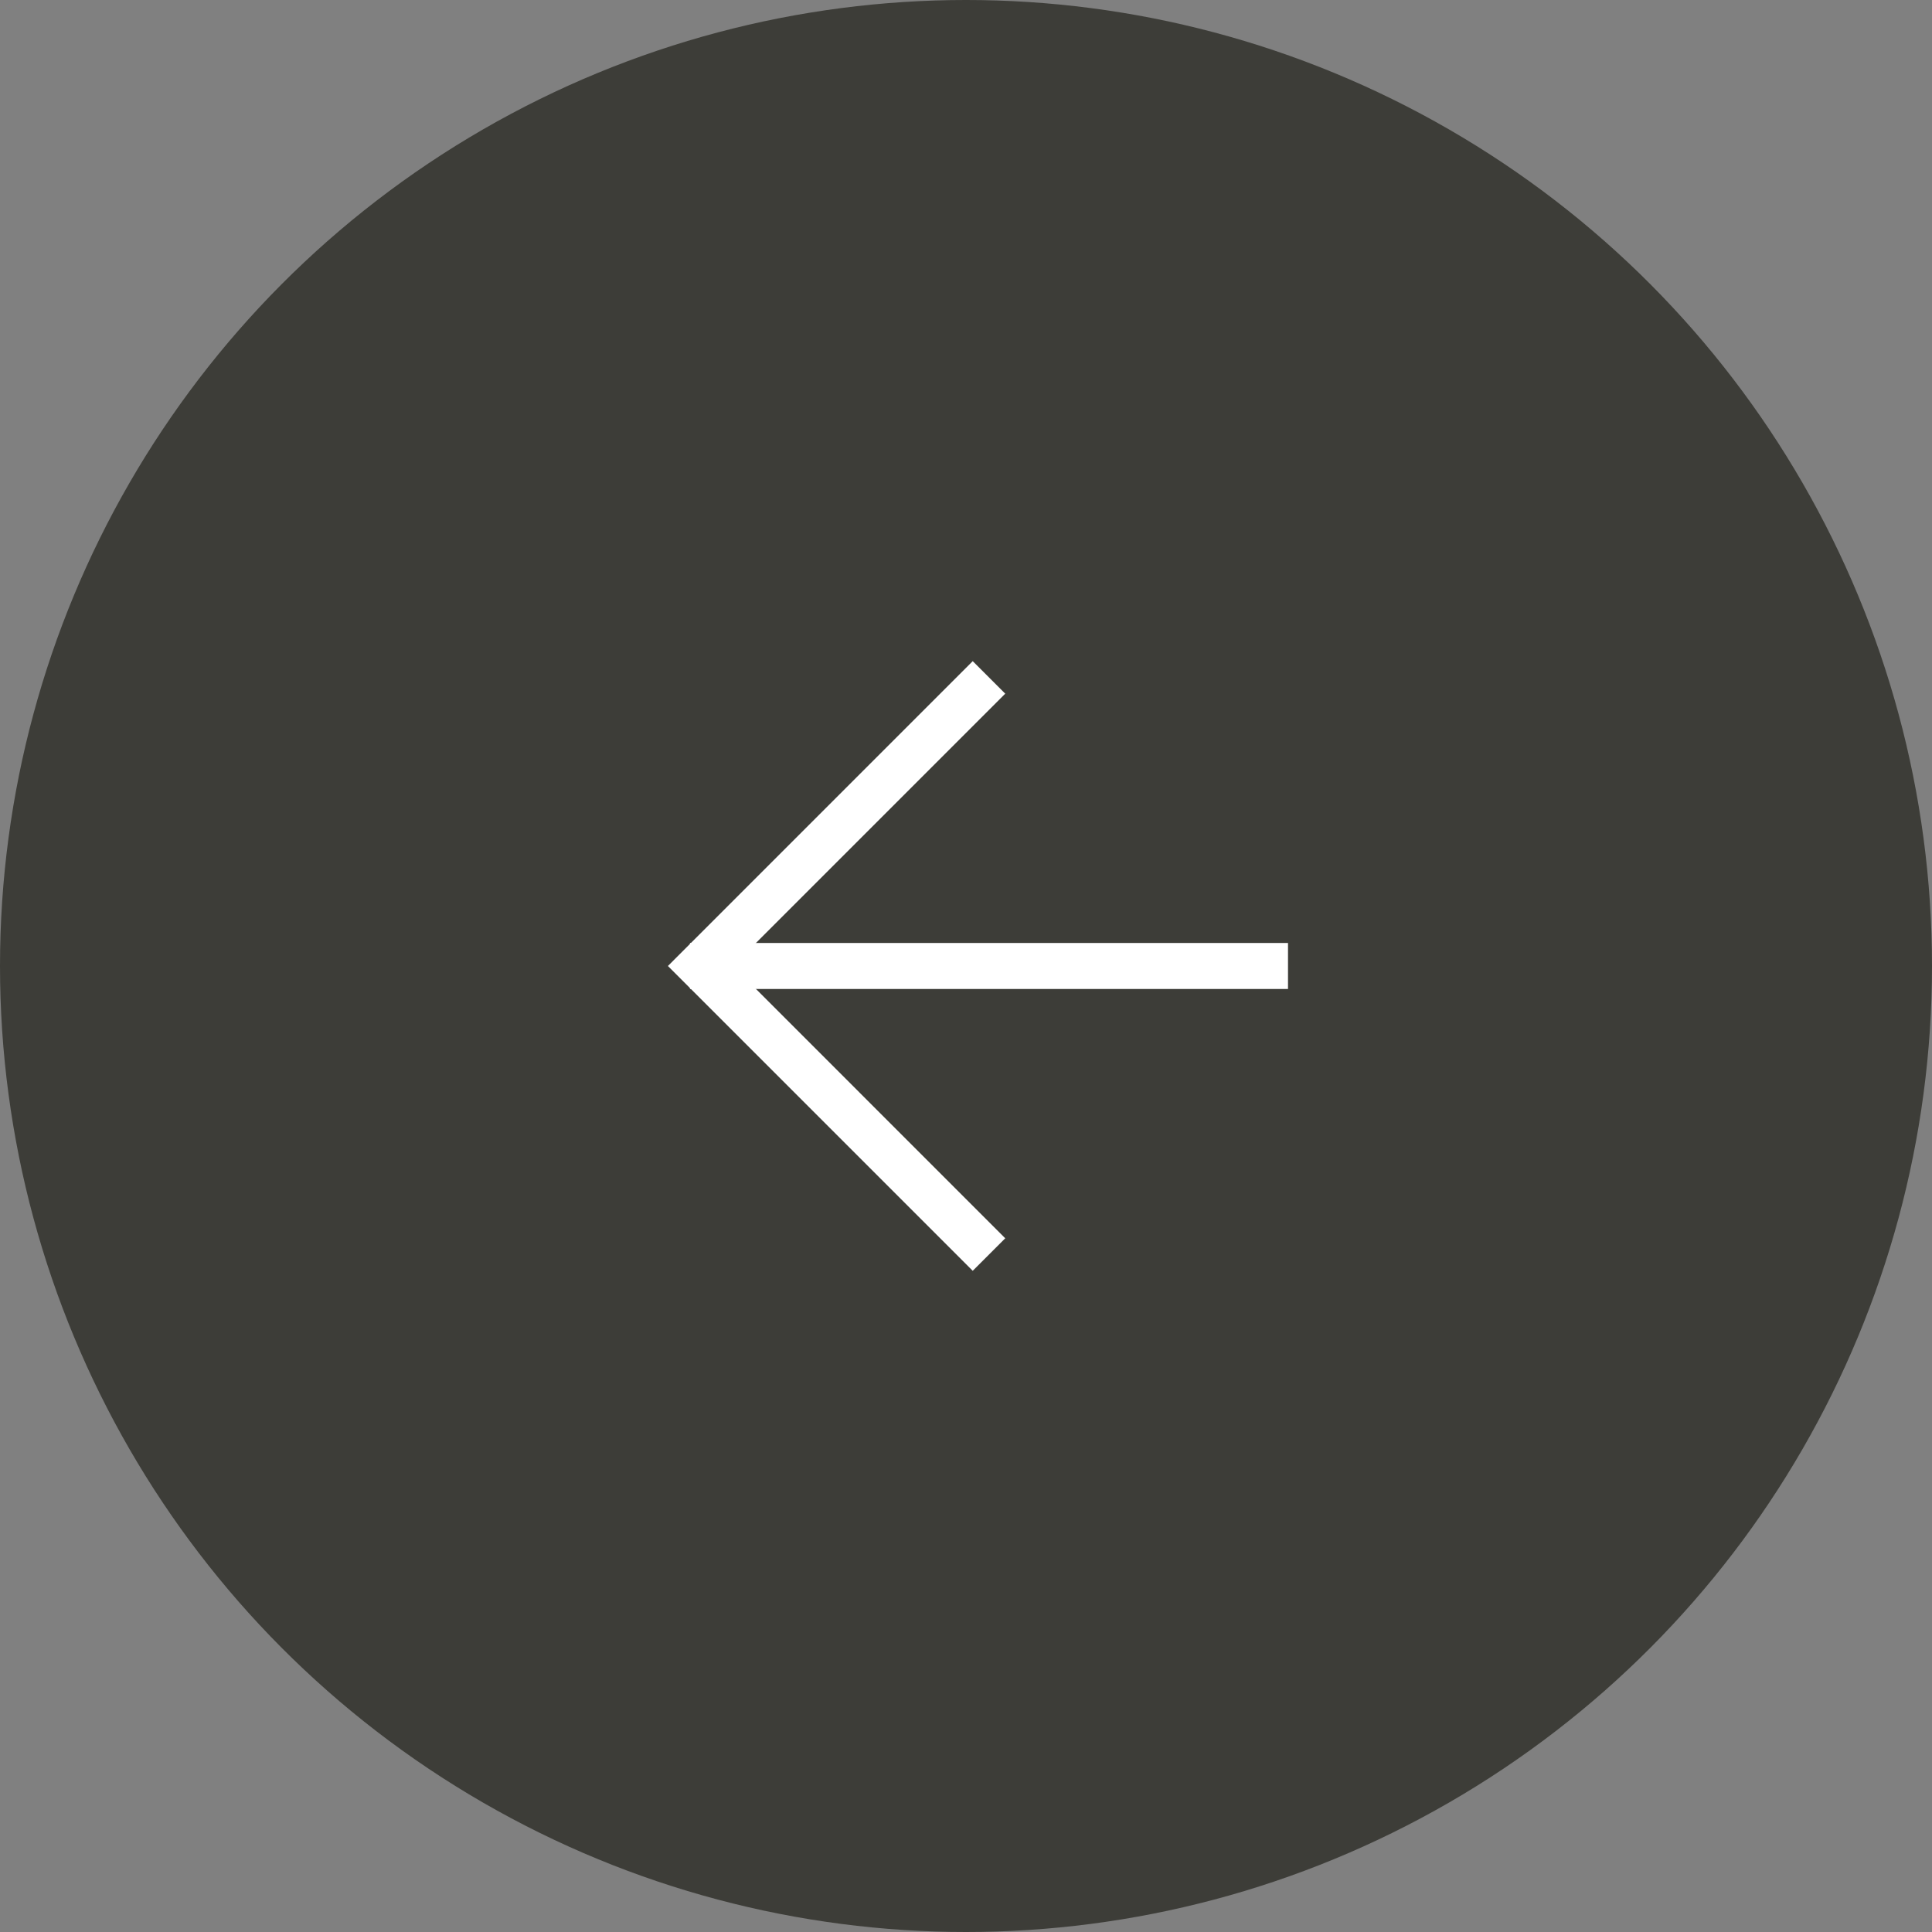 <svg width="48px" height="48px" viewBox="0 0 48 48" version="1.1" xmlns="http://www.w3.org/2000/svg" xmlns:xlink="http://www.w3.org/1999/xlink">
    <rect x="0" y="0" width="48" height="48" fill="#808080" stroke="none"/>
    <g stroke="none" stroke-width="1" fill="none" fill-rule="evenodd">
        <g transform="translate(24, 24) scale(-1, 1) translate(-24, -24) ">
            <circle fill="#3D3D38" cx="24" cy="24" r="24"></circle>
            <g transform="translate(16, 16.426)" fill="#FFFFFF" fill-rule="nonzero">
                <polygon points="14.857 7.002 14.857 8.145 0 8.145 0 7.002"></polygon>
                <polygon points="7.025 0.808 7.833 0 15.406 7.574 7.833 15.147 7.025 14.339 13.79 7.573"></polygon>
            </g>
        </g>
    </g>
</svg>